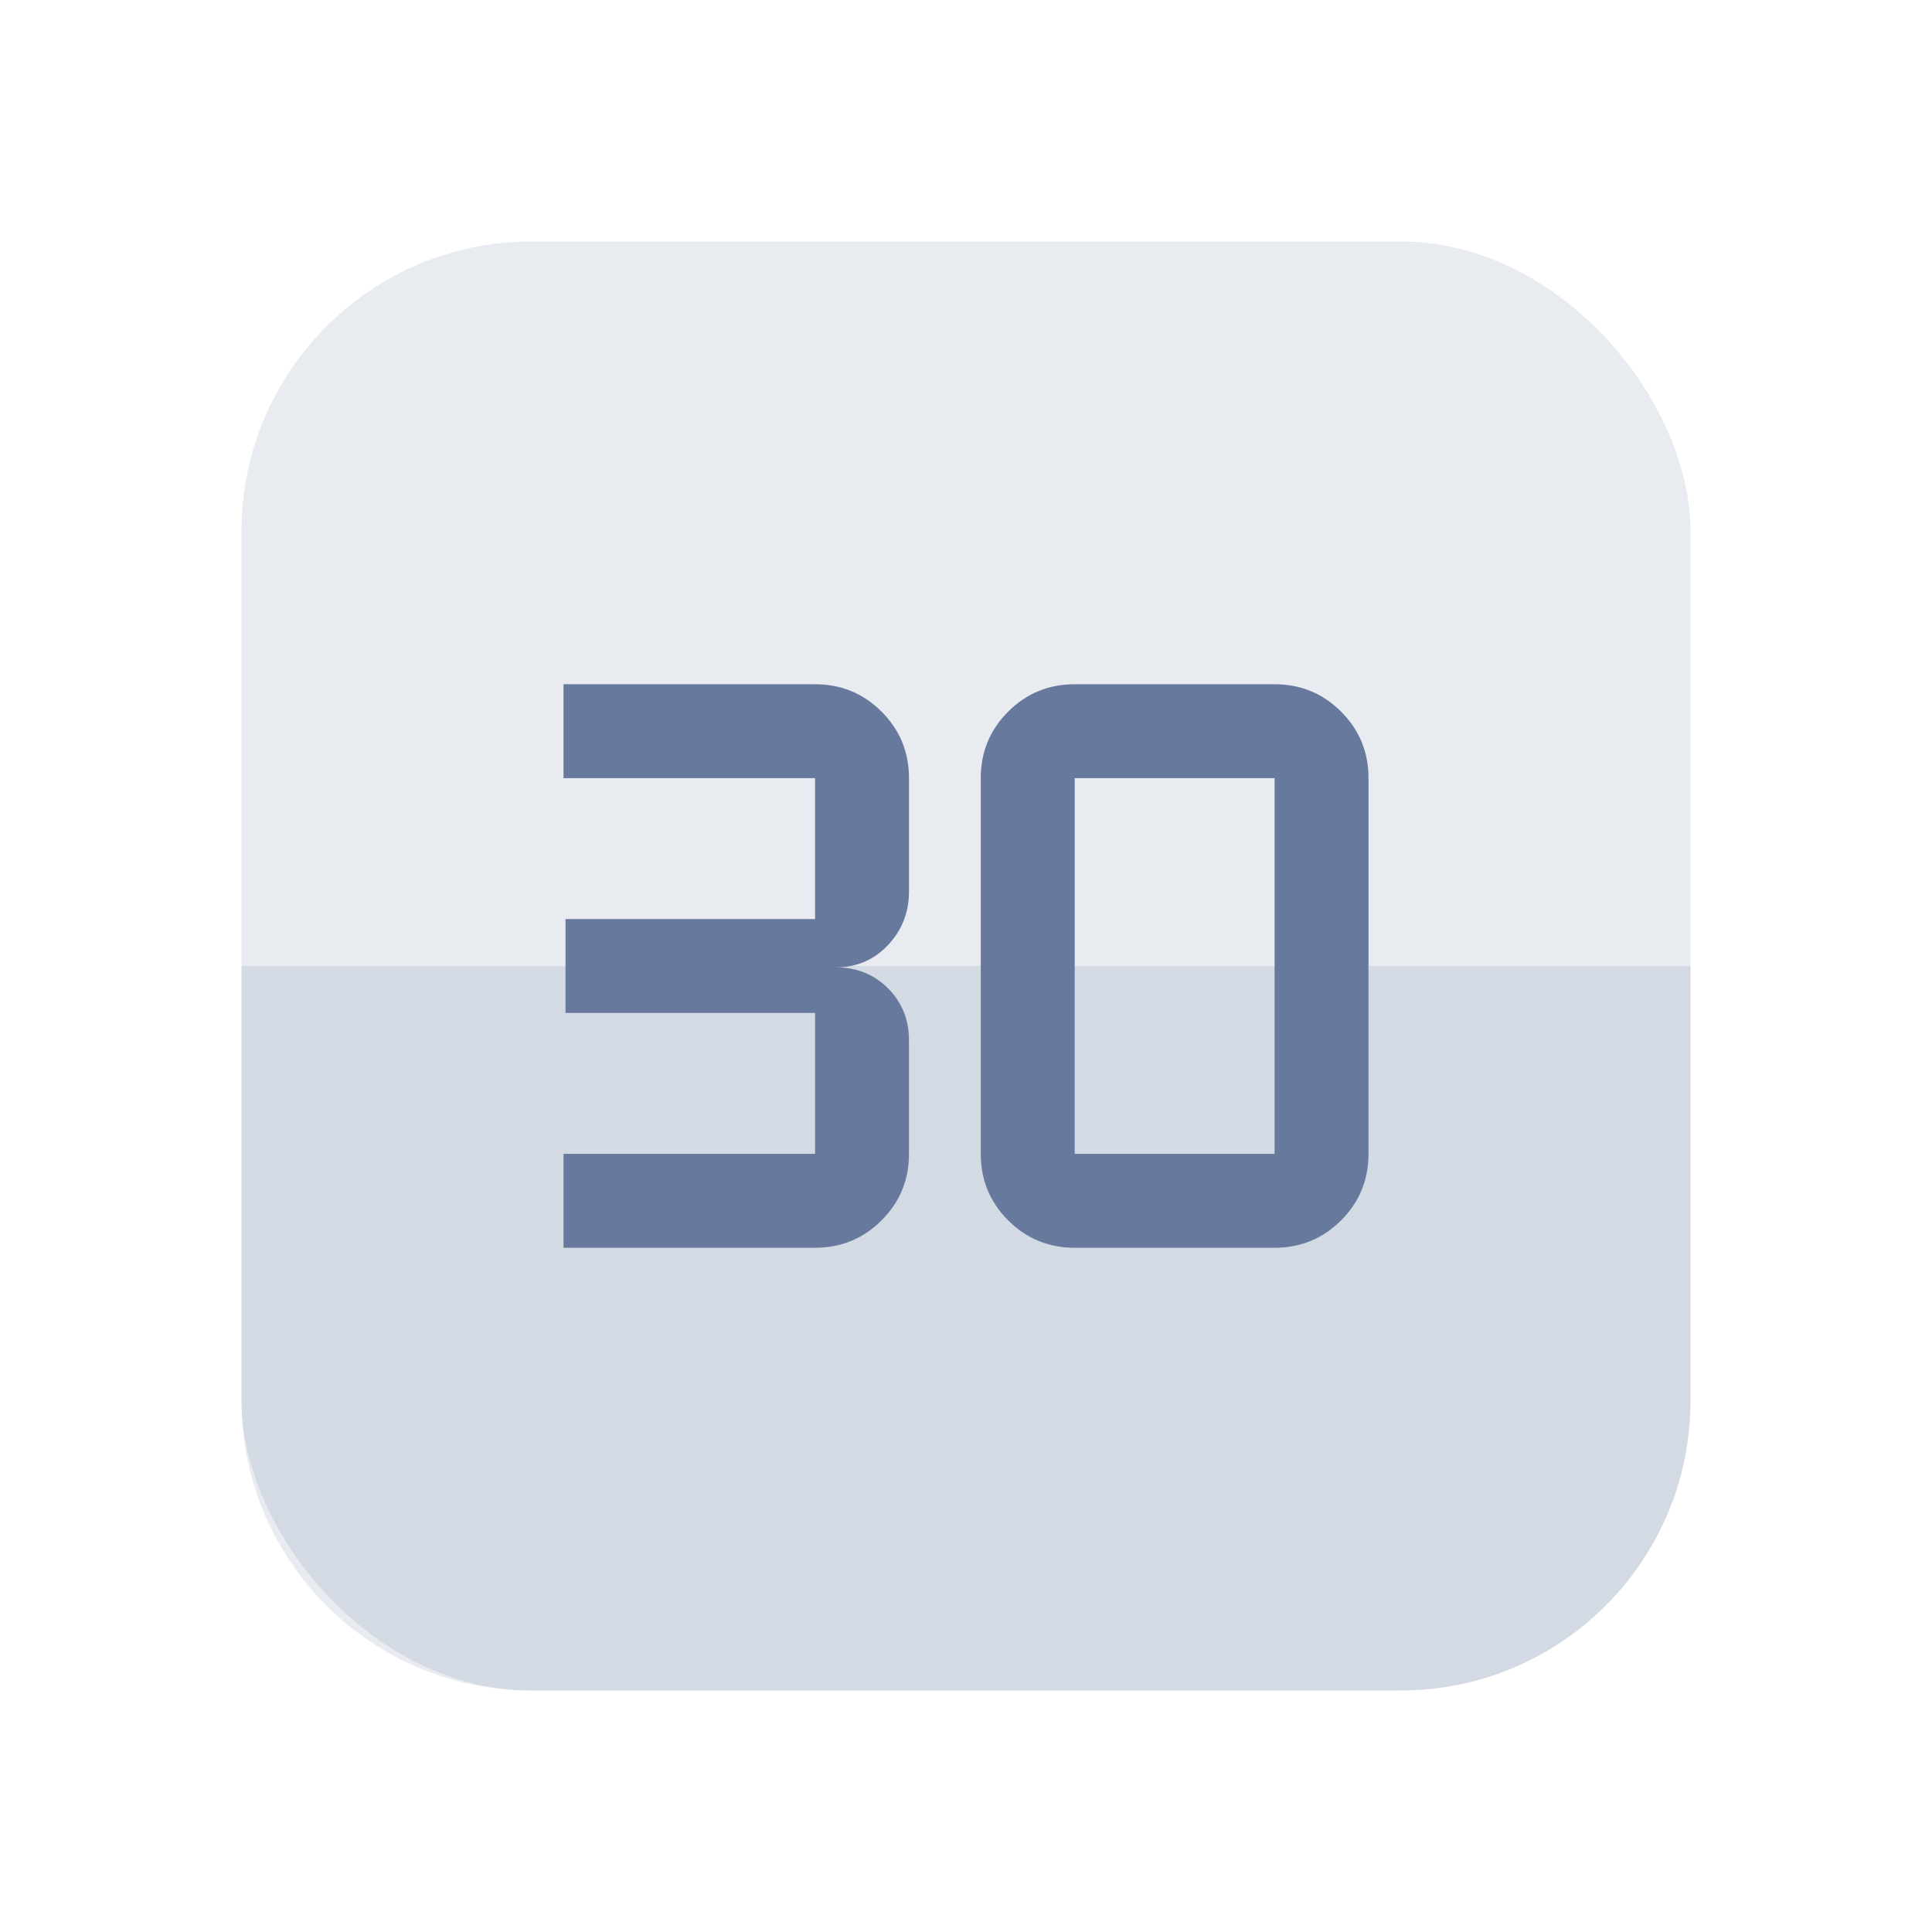 <svg width="80" height="80" viewBox="0 0 80 80" fill="none" xmlns="http://www.w3.org/2000/svg">
<rect opacity="0.15" x="10" y="10" width="60" height="60" rx="12" fill="#677A9E"/>
<path opacity="0.15" d="M10 40H70V58C70 64.627 64.627 70 58 70H22C15.373 70 10 64.627 10 58V40Z" fill="#677A9E"/>
<mask id="mask0_1_2478" style="mask-type:alpha" maskUnits="userSpaceOnUse" x="20" y="20" width="40" height="40">
<rect x="20" y="20" width="40" height="40" fill="#D9D9D9"/>
</mask>
<g mask="url(#mask0_1_2478)">
<path d="M23.333 51.667V47.778H33.75V41.944H23.417V38.056H33.75V32.222H23.333V28.333H33.75C34.83 28.333 35.748 28.712 36.505 29.468C37.261 30.224 37.639 31.142 37.639 32.222V36.917C37.639 37.778 37.349 38.516 36.771 39.132C36.192 39.748 35.472 40.056 34.611 40.056C35.472 40.056 36.192 40.345 36.771 40.924C37.349 41.502 37.639 42.222 37.639 43.083V47.778C37.639 48.858 37.261 49.776 36.505 50.532C35.748 51.289 34.83 51.667 33.75 51.667H23.333ZM44.5 47.778H52.778V32.222H44.5V47.778ZM44.5 51.667C43.42 51.667 42.502 51.289 41.745 50.532C40.989 49.776 40.611 48.858 40.611 47.778V32.222C40.611 31.142 40.989 30.224 41.745 29.468C42.502 28.712 43.42 28.333 44.5 28.333H52.778C53.858 28.333 54.776 28.712 55.532 29.468C56.288 30.224 56.667 31.142 56.667 32.222V47.778C56.667 48.858 56.288 49.776 55.532 50.532C54.776 51.289 53.858 51.667 52.778 51.667H44.5Z" fill="#677A9E"/>
</g>
</svg>
